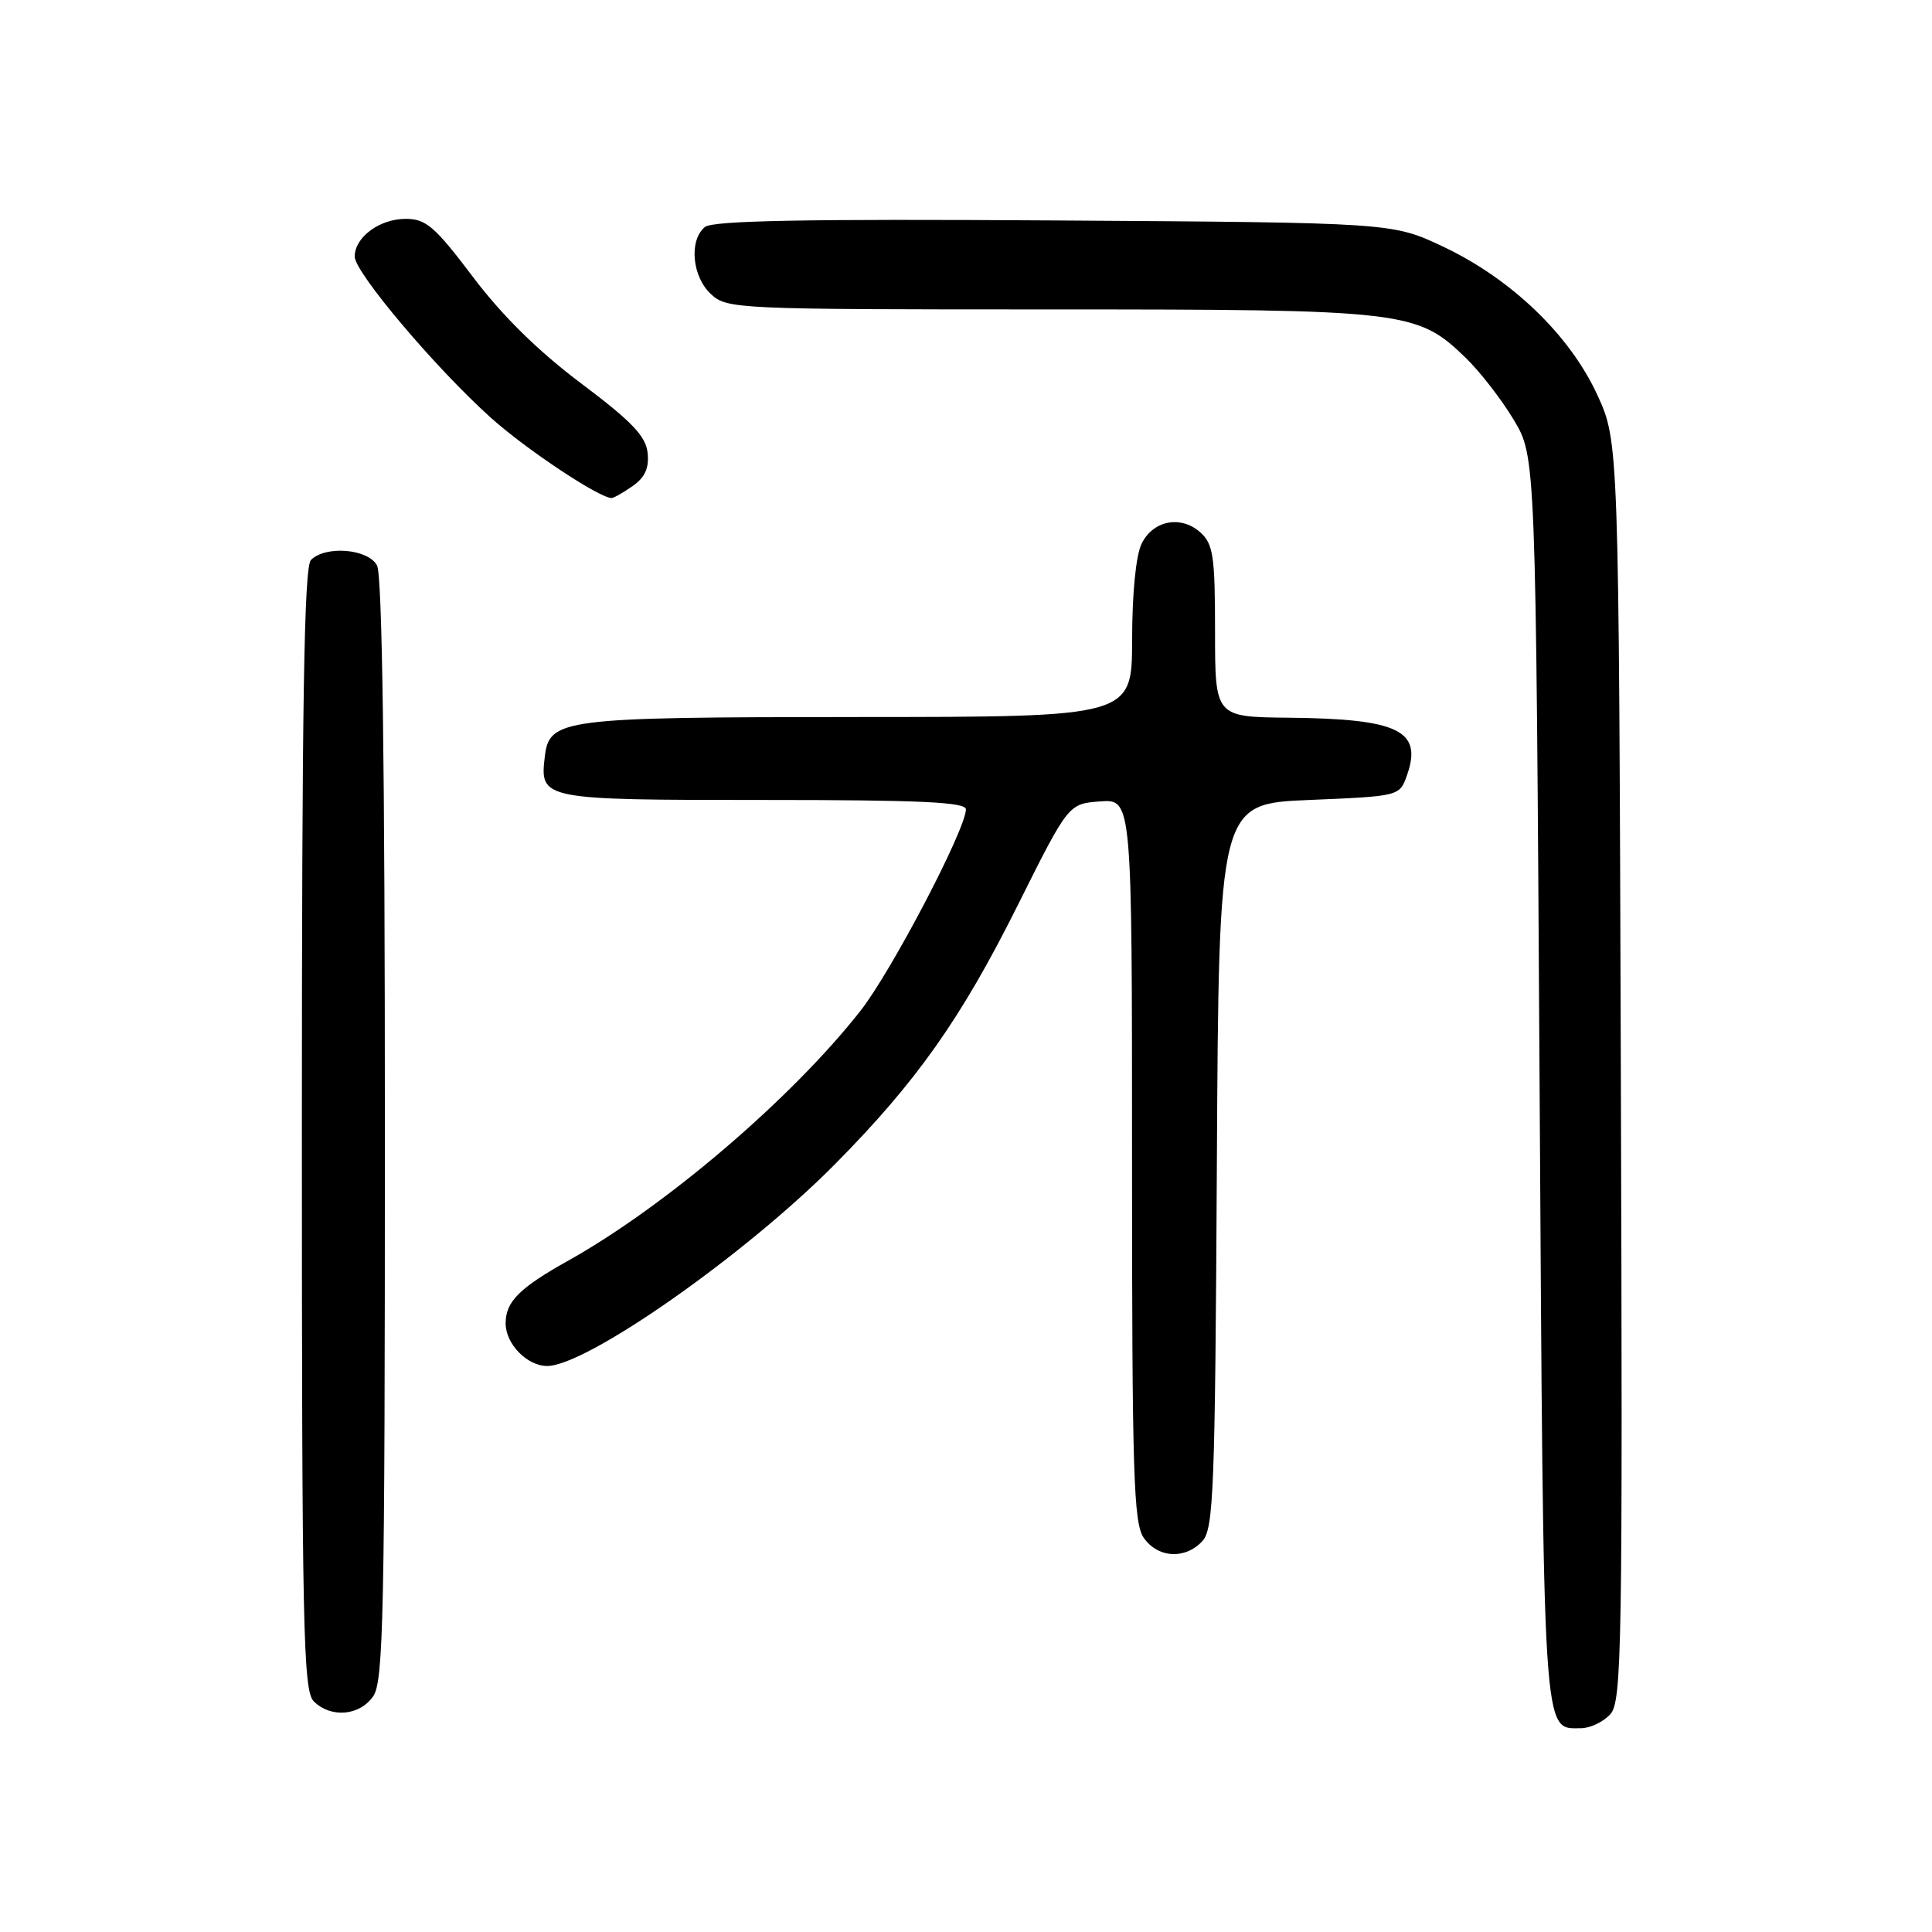 <?xml version="1.0" encoding="UTF-8" standalone="no"?>
<!DOCTYPE svg PUBLIC "-//W3C//DTD SVG 1.1//EN" "http://www.w3.org/Graphics/SVG/1.1/DTD/svg11.dtd" >
<svg xmlns="http://www.w3.org/2000/svg" xmlns:xlink="http://www.w3.org/1999/xlink" version="1.1" viewBox="0 0 256 256">
 <g >
 <path fill="currentColor"
d=" M 213.37 227.15 C 214.91 225.44 215.02 218.77 214.77 141.90 C 214.50 58.50 214.50 58.50 211.63 52.28 C 207.98 44.38 200.27 36.97 191.26 32.70 C 184.50 29.50 184.50 29.50 139.65 29.21 C 106.68 29.00 94.43 29.23 93.40 30.08 C 91.27 31.85 91.70 36.64 94.19 38.96 C 96.32 40.95 97.49 41.00 139.01 41.00 C 186.37 41.00 187.77 41.16 194.26 47.46 C 196.15 49.30 199.00 52.98 200.59 55.65 C 203.50 60.50 203.50 60.50 204.00 143.10 C 204.54 231.62 204.37 229.00 209.47 229.00 C 210.69 229.00 212.44 228.17 213.37 227.15 Z  M 49.44 224.78 C 50.82 222.82 51.00 214.02 51.00 149.71 C 51.00 101.41 50.65 76.22 49.96 74.93 C 48.78 72.72 43.15 72.25 41.20 74.20 C 40.29 75.11 40.00 93.23 40.00 149.63 C 40.00 215.78 40.17 224.03 41.57 225.43 C 43.83 227.68 47.63 227.37 49.44 224.78 Z  M 159.34 204.18 C 160.81 202.56 161.01 197.28 161.24 154.43 C 161.50 106.50 161.50 106.50 173.48 106.00 C 185.46 105.50 185.46 105.50 186.44 102.70 C 188.51 96.79 185.32 95.25 170.75 95.10 C 161.00 95.00 161.00 95.00 161.00 83.65 C 161.00 73.74 160.76 72.09 159.08 70.57 C 156.52 68.25 152.84 68.92 151.29 72.00 C 150.52 73.52 150.02 78.52 150.01 84.75 C 150.00 95.00 150.00 95.00 113.75 95.01 C 74.27 95.03 72.77 95.22 72.18 100.33 C 71.53 105.94 71.81 106.00 101.12 106.00 C 121.97 106.00 128.00 106.28 127.99 107.25 C 127.95 109.94 118.08 128.80 113.97 134.00 C 104.79 145.65 88.18 159.83 75.30 167.04 C 68.79 170.68 67.00 172.48 67.00 175.36 C 67.00 178.08 69.85 181.00 72.50 181.00 C 77.73 181.00 98.75 166.27 110.63 154.27 C 121.42 143.37 127.35 134.99 134.83 120.00 C 141.57 106.50 141.57 106.50 145.79 106.19 C 150.00 105.89 150.00 105.89 150.00 153.72 C 150.00 195.40 150.20 201.84 151.56 203.78 C 153.44 206.47 157.09 206.66 159.34 204.18 Z  M 83.83 64.40 C 85.47 63.26 86.03 62.01 85.81 59.99 C 85.57 57.78 83.69 55.82 77.00 50.80 C 71.34 46.55 66.55 41.84 62.68 36.71 C 57.62 30.01 56.45 29.00 53.76 29.00 C 50.29 29.00 47.00 31.43 47.00 34.00 C 47.00 36.09 57.73 48.79 65.05 55.36 C 69.69 59.53 79.36 65.96 81.03 65.99 C 81.32 66.00 82.58 65.28 83.83 64.40 Z "/>
</g>
</svg>